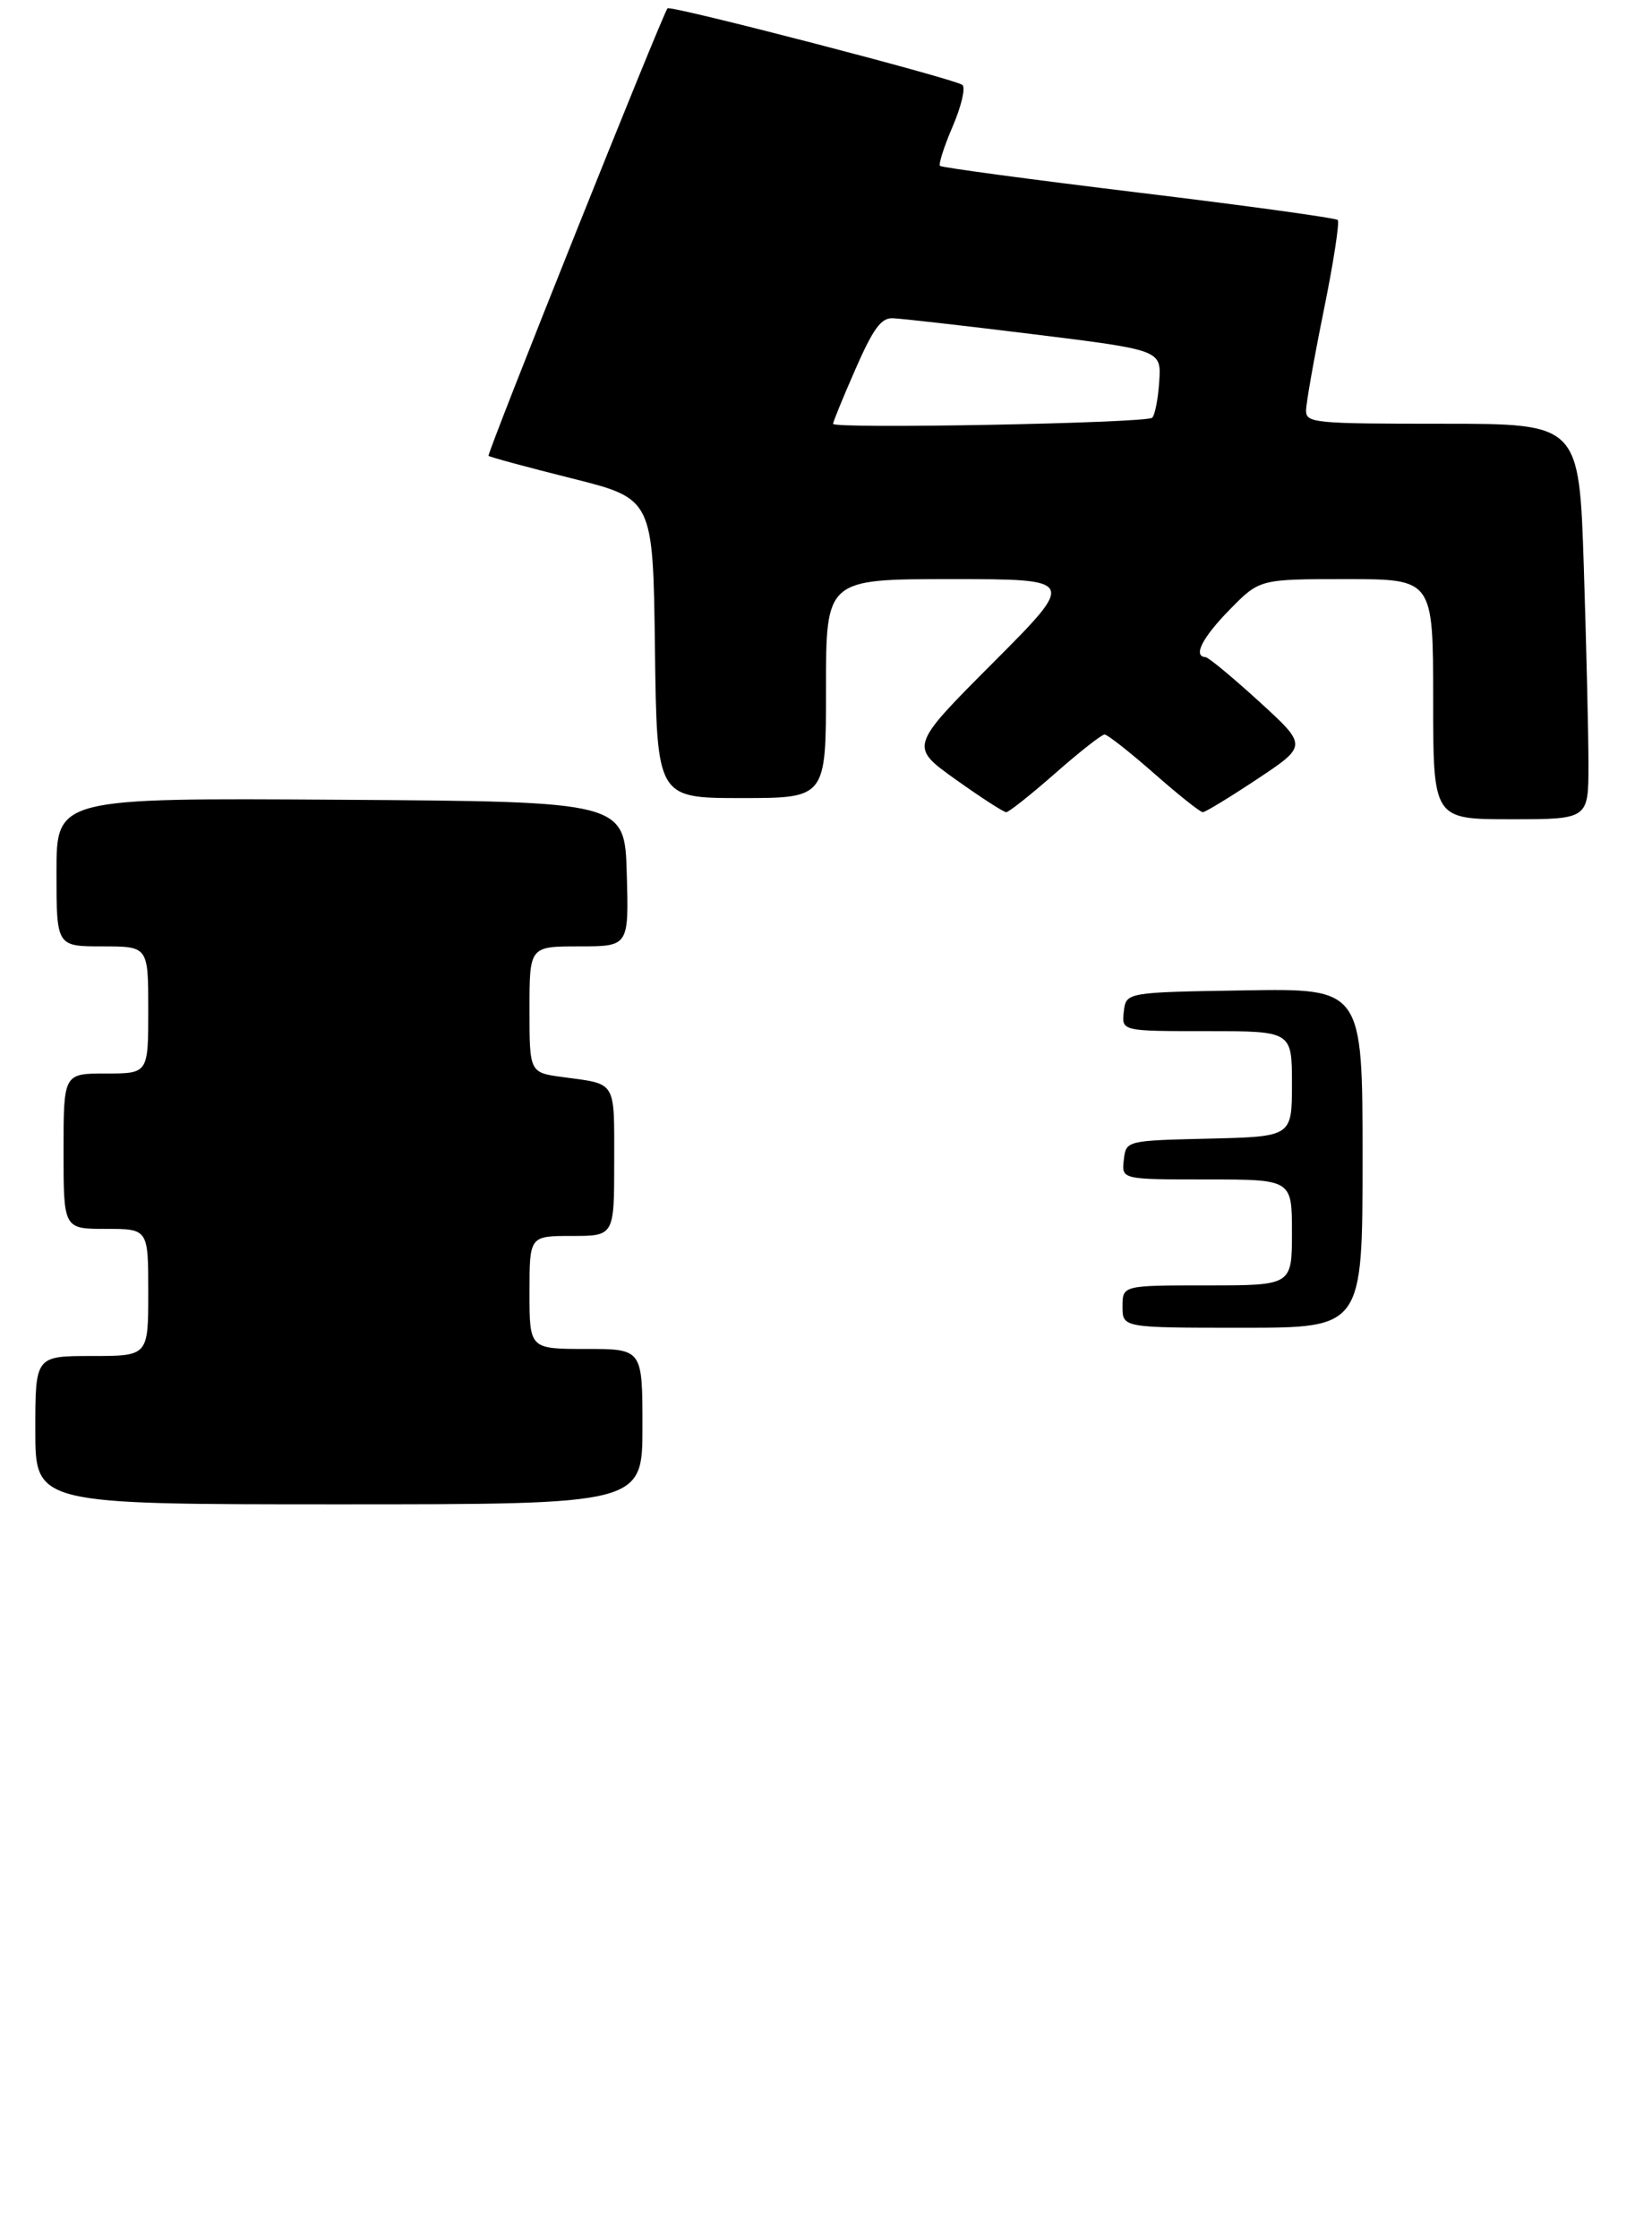 <?xml version="1.0" encoding="UTF-8" standalone="no"?>
<!DOCTYPE svg PUBLIC "-//W3C//DTD SVG 1.1//EN" "http://www.w3.org/Graphics/SVG/1.1/DTD/svg11.dtd" >
<svg xmlns="http://www.w3.org/2000/svg" xmlns:xlink="http://www.w3.org/1999/xlink" version="1.1" viewBox="0 0 234 317">
 <g >
 <path fill="currentColor"
d=" M 91.00 202.00 C 91.00 191.00 91.00 191.00 83.00 191.00 C 75.00 191.00 75.00 191.00 75.00 183.00 C 75.00 175.00 75.00 175.00 81.00 175.00 C 87.00 175.00 87.00 175.00 87.00 164.47 C 87.00 152.89 87.39 153.54 79.75 152.51 C 75.00 151.88 75.00 151.88 75.00 142.94 C 75.00 134.00 75.00 134.00 82.03 134.00 C 89.07 134.00 89.07 134.00 88.78 123.75 C 88.50 113.50 88.50 113.50 48.25 113.24 C 8.00 112.98 8.00 112.98 8.00 123.49 C 8.00 134.00 8.00 134.00 14.50 134.00 C 21.00 134.00 21.00 134.00 21.00 143.00 C 21.00 152.00 21.00 152.00 15.00 152.00 C 9.00 152.00 9.00 152.00 9.00 163.00 C 9.00 174.00 9.00 174.00 15.00 174.00 C 21.00 174.00 21.00 174.00 21.00 183.00 C 21.00 192.00 21.00 192.00 13.00 192.00 C 5.00 192.00 5.00 192.00 5.00 202.50 C 5.00 213.00 5.00 213.00 48.00 213.00 C 91.00 213.00 91.00 213.00 91.00 202.00 Z  M 225.00 108.25 C 225.00 103.99 224.70 91.39 224.34 80.25 C 223.68 60.00 223.68 60.00 204.34 60.00 C 186.14 60.00 185.00 59.89 185.00 58.14 C 185.00 57.11 186.13 50.74 187.50 43.98 C 188.88 37.21 189.77 31.44 189.48 31.15 C 189.19 30.86 176.50 29.11 161.27 27.27 C 146.04 25.42 133.39 23.72 133.15 23.49 C 132.92 23.25 133.72 20.74 134.94 17.91 C 136.16 15.08 136.79 12.43 136.33 12.03 C 135.38 11.20 94.94 0.70 94.55 1.18 C 93.77 2.17 68.93 64.26 69.20 64.54 C 69.38 64.72 74.70 66.16 81.02 67.74 C 92.50 70.62 92.50 70.62 92.77 91.81 C 93.04 113.00 93.04 113.00 105.02 113.00 C 117.00 113.00 117.00 113.00 117.00 97.50 C 117.00 82.00 117.00 82.00 134.73 82.00 C 152.47 82.00 152.47 82.00 140.65 93.85 C 128.83 105.70 128.83 105.70 135.34 110.35 C 138.93 112.91 142.16 115.00 142.53 115.00 C 142.89 115.00 146.01 112.53 149.46 109.50 C 152.90 106.47 156.05 104.00 156.46 104.00 C 156.86 104.00 160.01 106.47 163.46 109.50 C 166.90 112.53 170.01 115.00 170.37 115.00 C 170.73 115.00 174.21 112.88 178.11 110.29 C 185.20 105.58 185.20 105.58 178.35 99.33 C 174.58 95.89 171.16 93.06 170.75 93.04 C 168.94 92.94 170.31 90.26 174.21 86.29 C 178.42 82.00 178.42 82.00 190.71 82.00 C 203.00 82.00 203.00 82.00 203.00 99.00 C 203.00 116.00 203.00 116.00 214.00 116.00 C 225.00 116.00 225.00 116.00 225.00 108.25 Z  M 159.00 185.00 C 159.00 182.00 159.00 182.00 171.00 182.00 C 183.00 182.00 183.00 182.00 183.00 174.50 C 183.00 167.00 183.00 167.00 170.93 167.00 C 158.87 167.00 158.87 167.00 159.18 164.25 C 159.50 161.50 159.50 161.50 171.25 161.22 C 183.00 160.94 183.00 160.94 183.00 153.47 C 183.00 146.00 183.00 146.00 170.93 146.00 C 158.87 146.00 158.87 146.00 159.18 143.25 C 159.50 140.50 159.50 140.50 176.25 140.23 C 193.00 139.95 193.00 139.95 193.00 163.98 C 193.00 188.00 193.00 188.00 176.00 188.00 C 159.00 188.00 159.00 188.00 159.00 185.00 Z  M 118.00 60.01 C 118.00 59.73 119.43 56.24 121.18 52.25 C 123.68 46.55 124.80 45.01 126.43 45.06 C 127.57 45.09 136.60 46.12 146.50 47.34 C 164.50 49.57 164.50 49.57 164.20 54.03 C 164.04 56.49 163.59 58.79 163.20 59.15 C 162.38 59.92 118.00 60.76 118.00 60.01 Z "/>
</g>
</svg>